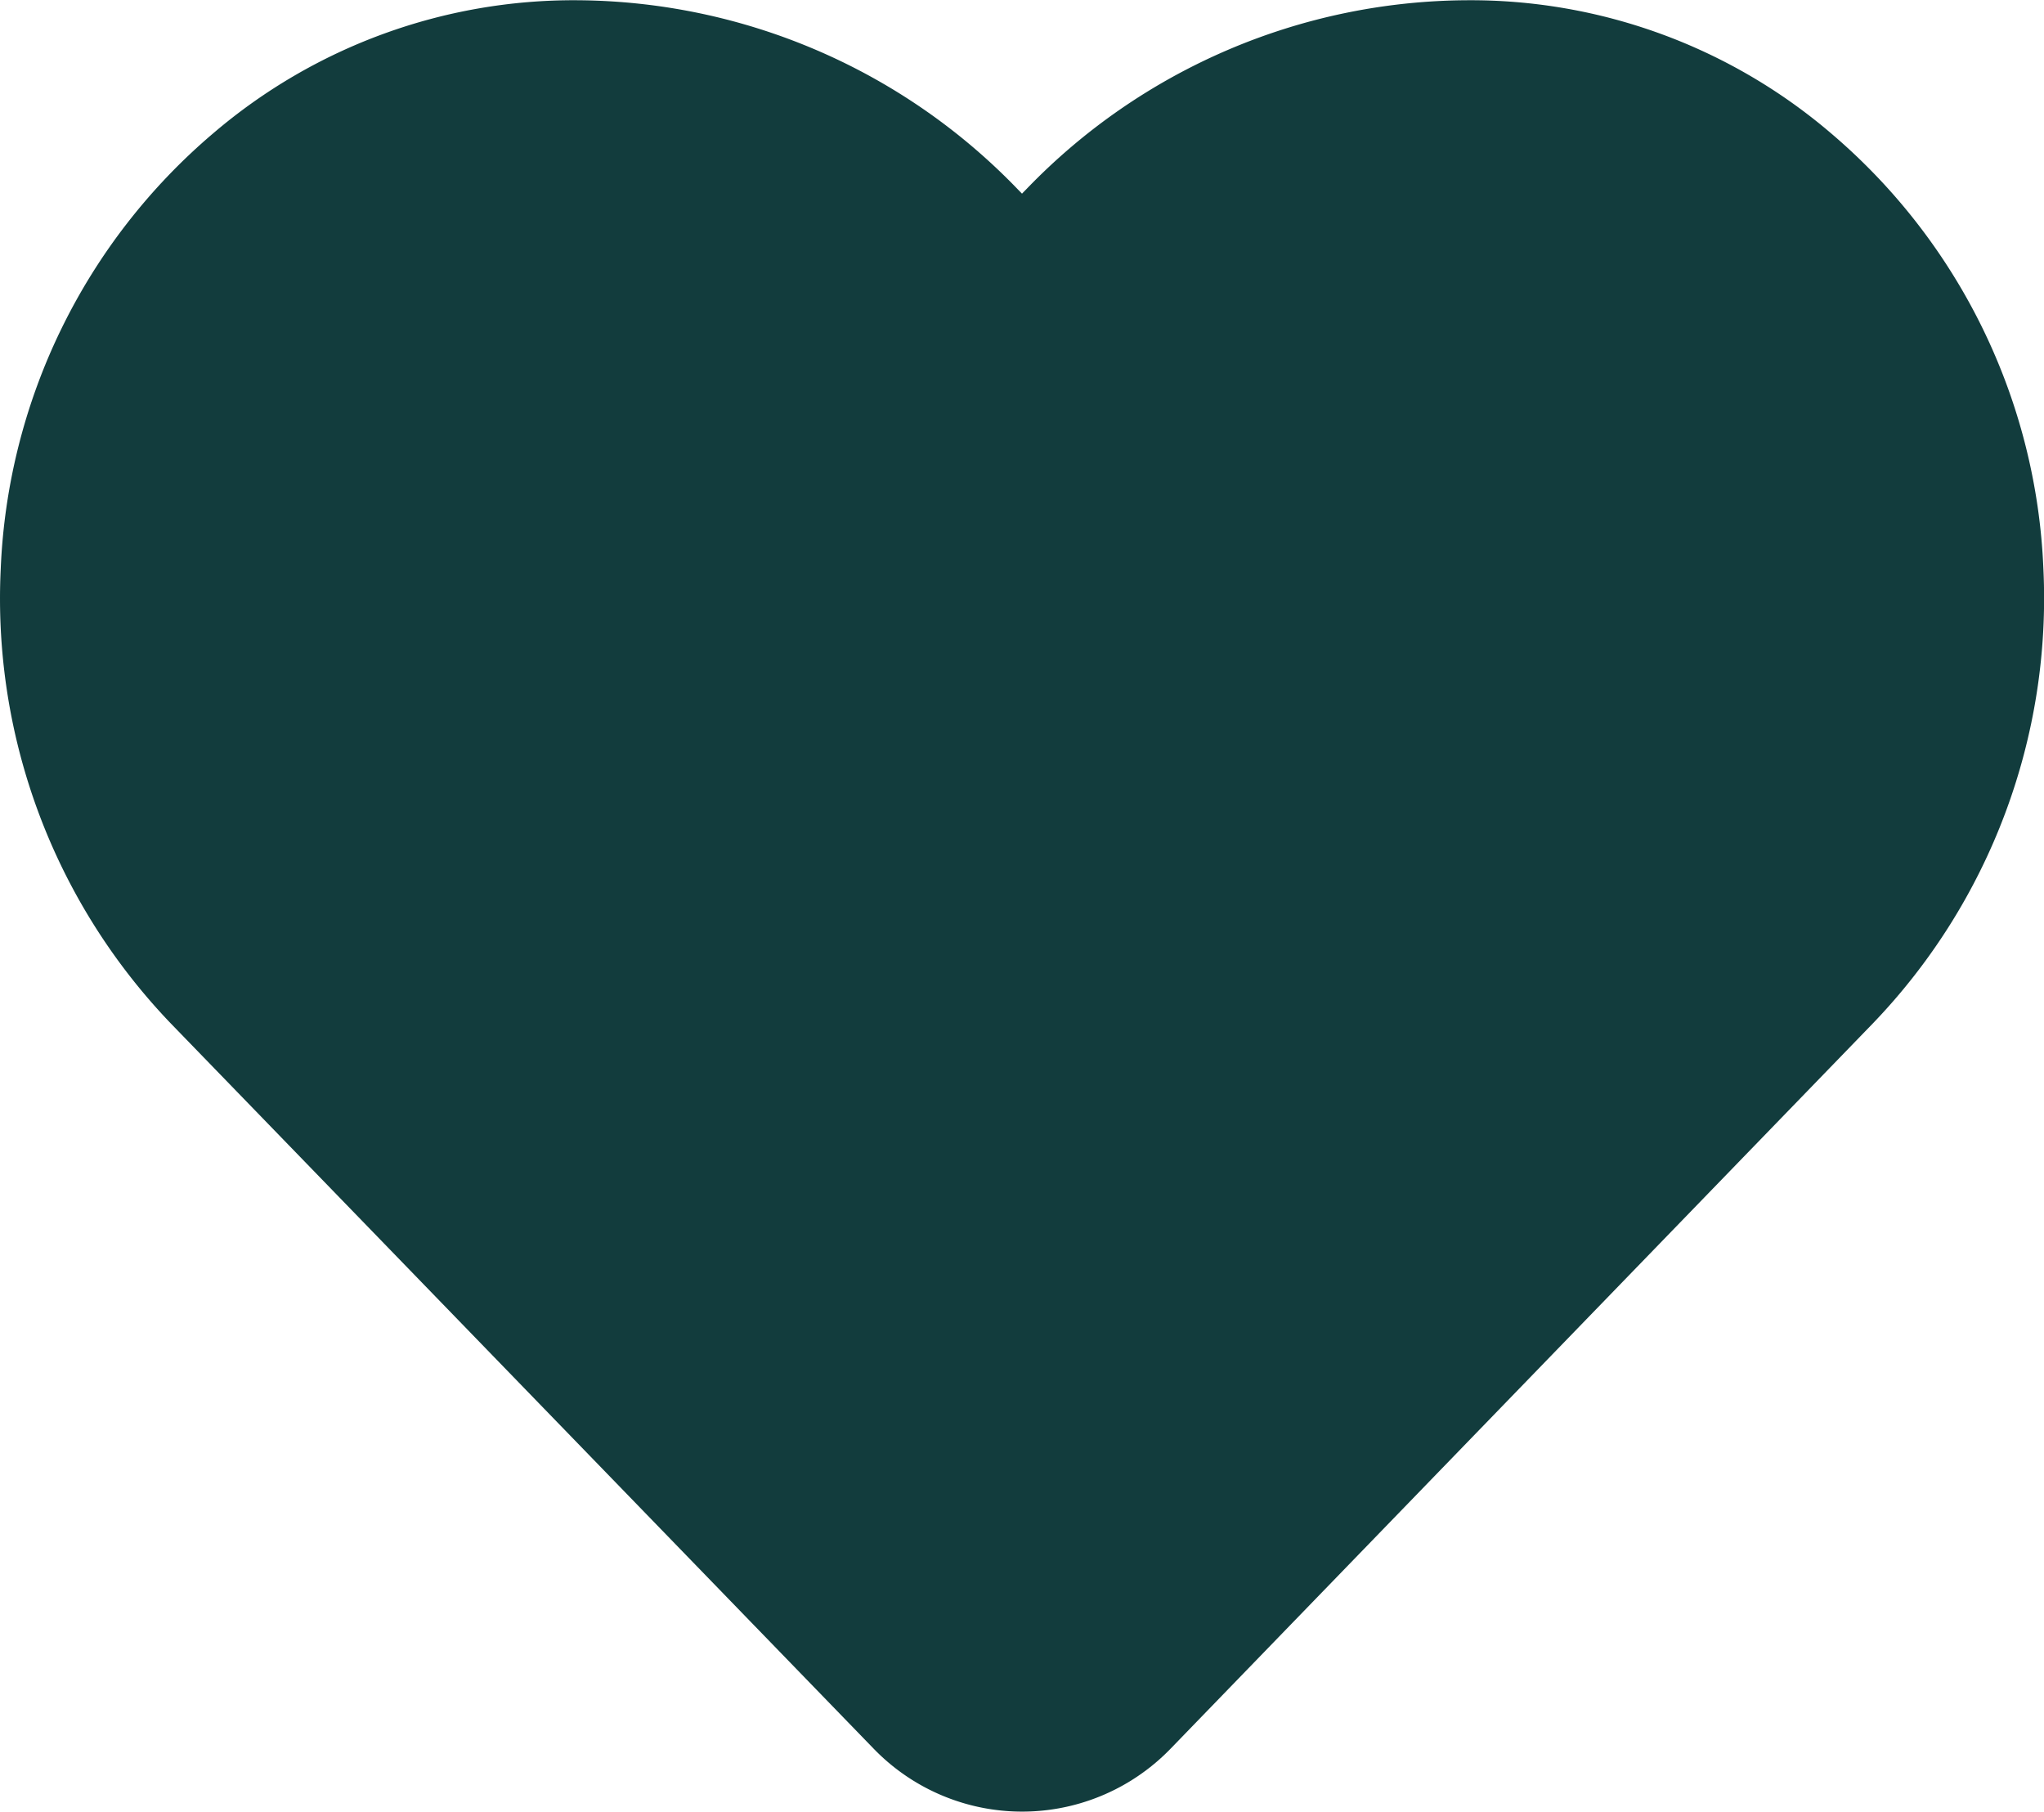 <svg xmlns="http://www.w3.org/2000/svg" width="16.5" height="14.625" viewBox="0 0 16.5 14.625">
  <g transform="translate(15949.75 20943.5)">
    <path id="Icon_awesome-heart" data-name="Icon awesome-heart" d="M13.543,3.145a4.006,4.006,0,0,0-5.467.4L7.5,4.138l-.577-.595a4.006,4.006,0,0,0-5.467-.4,4.207,4.207,0,0,0-.29,6.091l5.669,5.853a.918.918,0,0,0,1.327,0L13.83,9.236a4.2,4.2,0,0,0-.287-6.091Z" transform="translate(-15948.999 -20944.998)" fill="#123c3d"/>
    <path id="Icon_awesome-heart_-_Outline" data-name="Icon awesome-heart - Outline" d="M3.912,1.5A4.974,4.974,0,0,1,7.461,3.022l.038.039.039-.04A4.969,4.969,0,0,1,11.087,1.5,4.477,4.477,0,0,1,14.03,2.574a4.873,4.873,0,0,1,1.714,3.513,4.952,4.952,0,0,1-1.375,3.67L8.7,15.611a1.668,1.668,0,0,1-2.4,0L.627,9.758A4.954,4.954,0,0,1-.745,6.087,4.874,4.874,0,0,1,.969,2.575,4.478,4.478,0,0,1,3.912,1.5ZM7.5,5.215,6.384,4.066A3.467,3.467,0,0,0,3.912,3a3,3,0,0,0-1.971.718A3.388,3.388,0,0,0,.753,6.158,3.448,3.448,0,0,0,1.7,8.714l5.669,5.853a.169.169,0,0,0,.25,0l5.669-5.853a3.446,3.446,0,0,0,.954-2.556,3.387,3.387,0,0,0-1.189-2.443A3,3,0,0,0,11.087,3h0A3.472,3.472,0,0,0,8.615,4.065Z" transform="translate(-15948.999 -20944.998)" fill="#123c3d"/>
  </g>
</svg>
